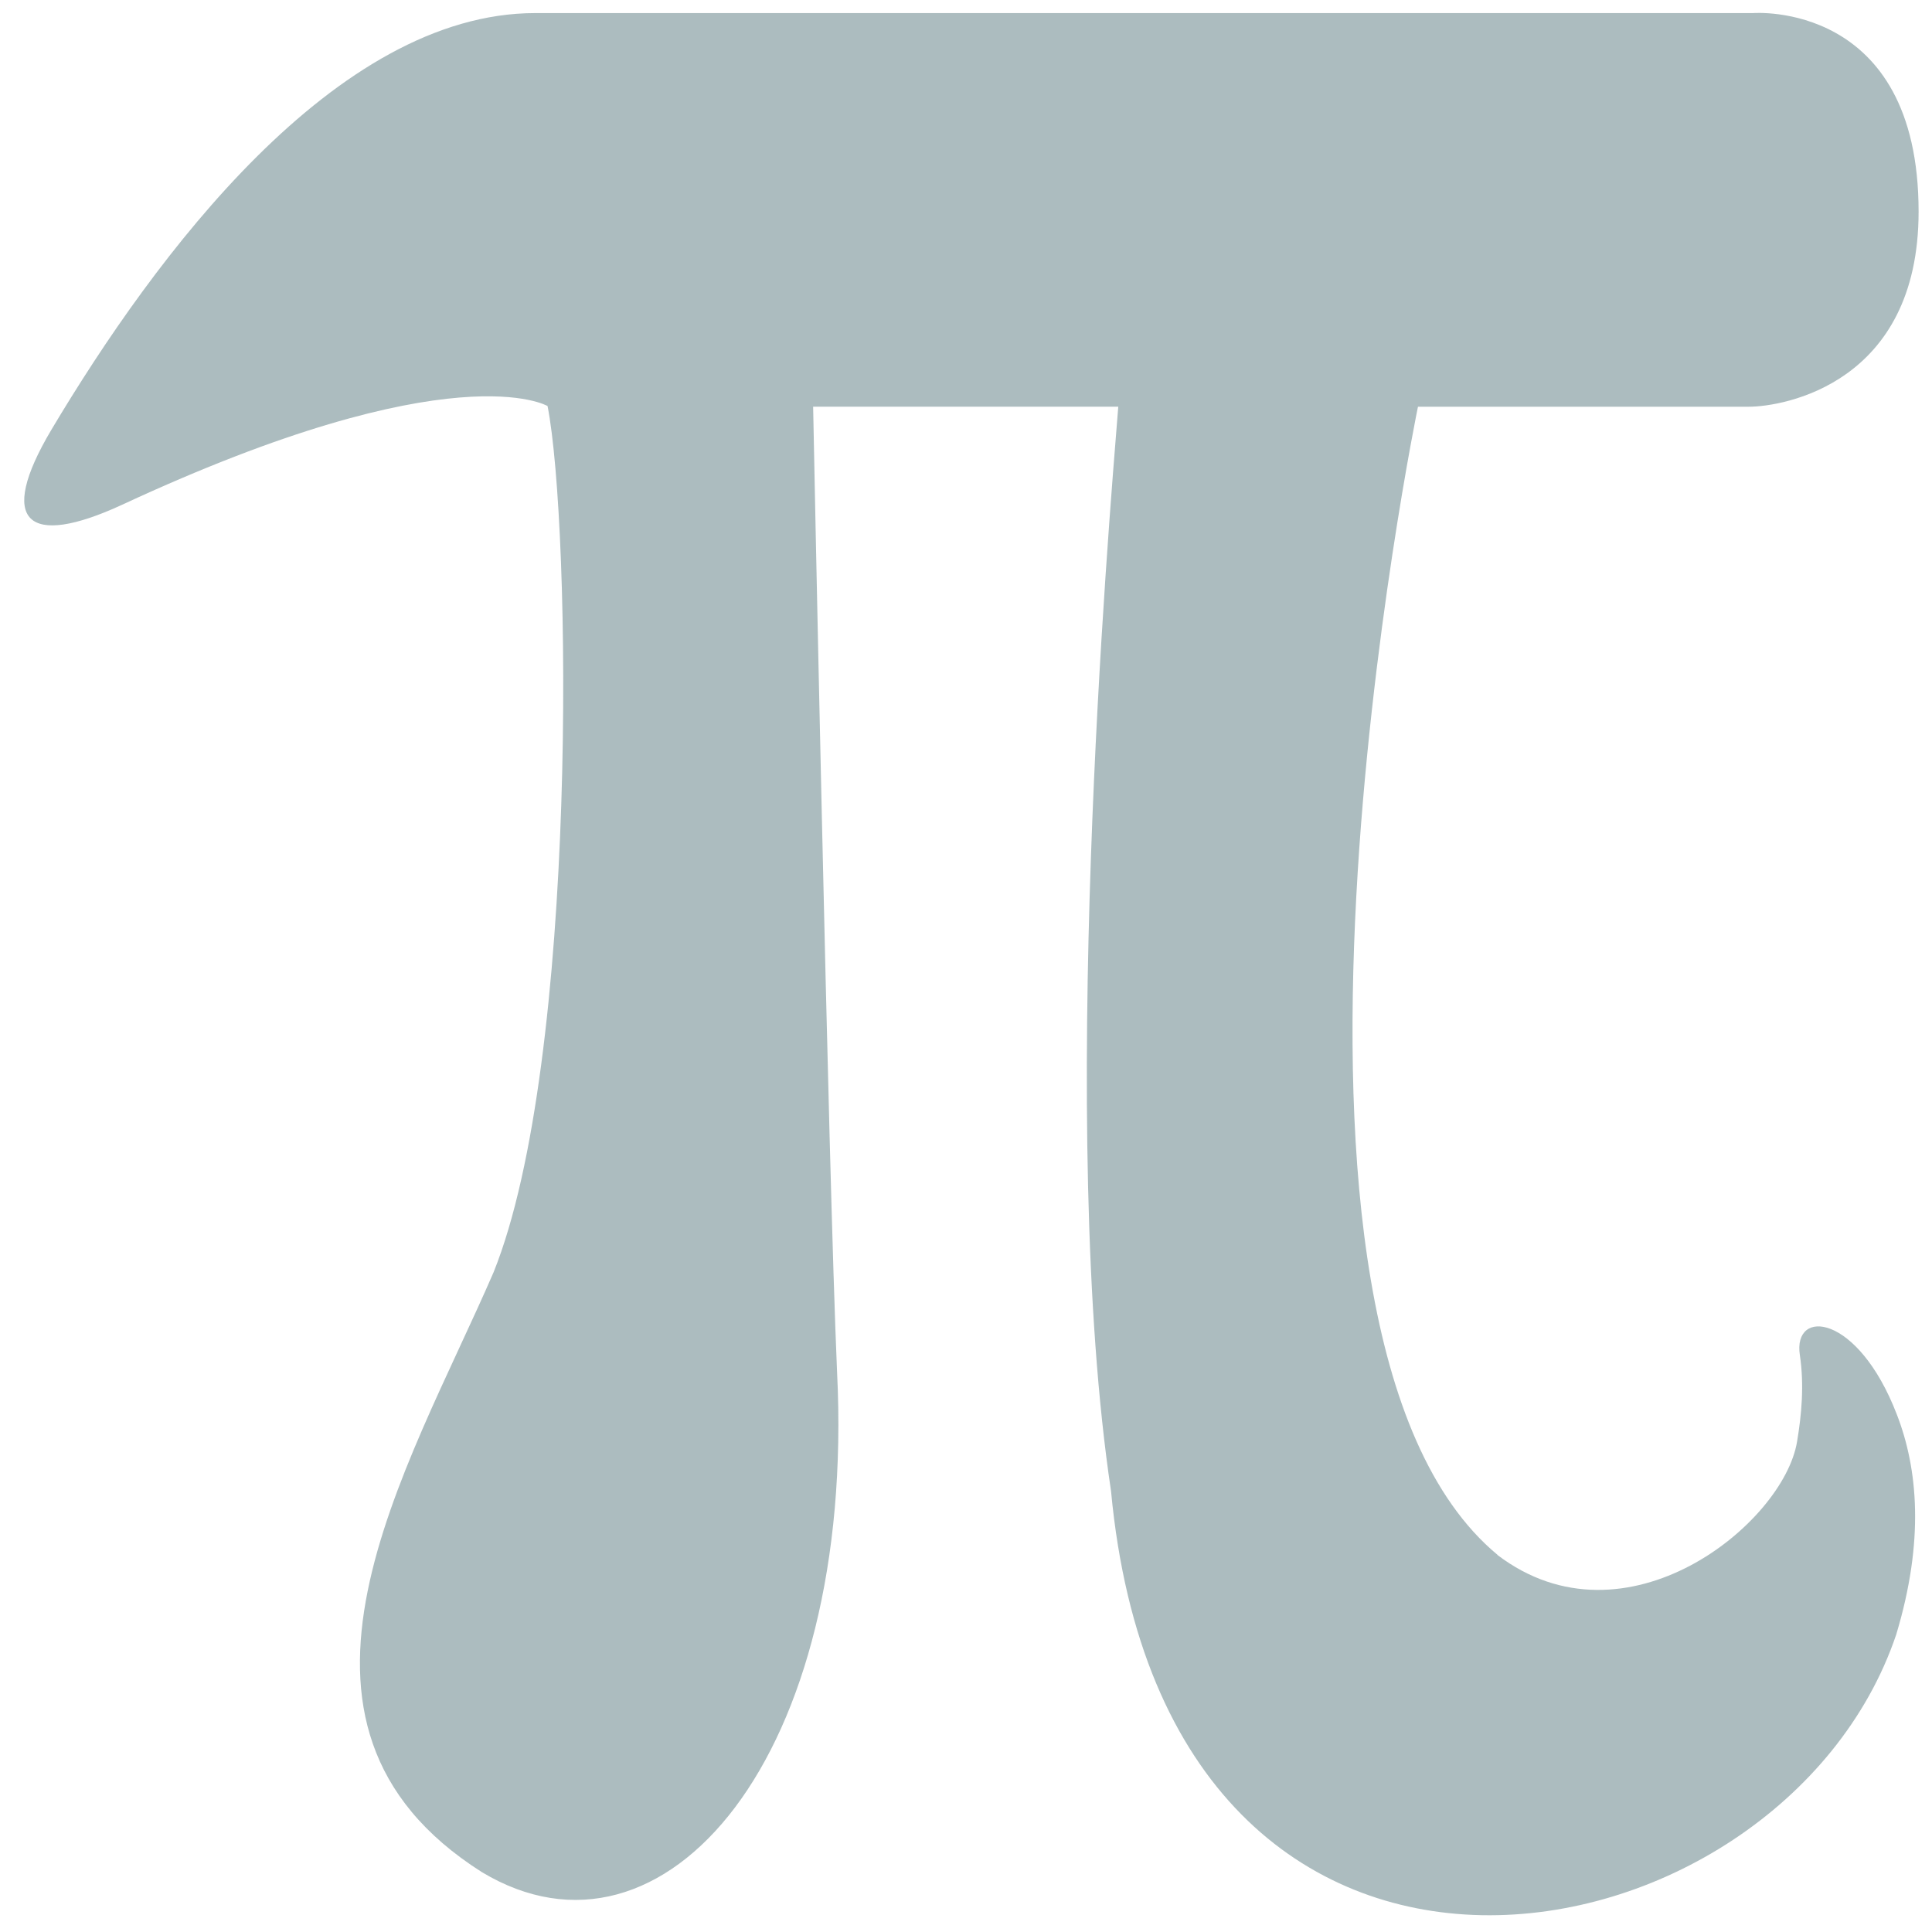 <?xml version="1.0" encoding="UTF-8" standalone="no"?>
<svg
   xmlns:dc="http://purl.org/dc/elements/1.1/"
   xmlns:cc="http://creativecommons.org/ns#"
   xmlns:rdf="http://www.w3.org/1999/02/22-rdf-syntax-ns#"
   xmlns:svg="http://www.w3.org/2000/svg"
   xmlns="http://www.w3.org/2000/svg"
   xmlns:sodipodi="http://sodipodi.sourceforge.net/DTD/sodipodi-0.dtd"
   xmlns:inkscape="http://www.inkscape.org/namespaces/inkscape"
   viewBox="0 0 48 48"
   id="svg2"
   version="1.1"
   inkscape:version="0.91 r13725"
   sodipodi:docname="applications-education-mathematics.svg">
  <sodipodi:namedview
     pagecolor="#ffffff"
     bordercolor="#666666"
     borderopacity="1"
     objecttolerance="10"
     gridtolerance="10"
     guidetolerance="10"
     inkscape:pageopacity="0"
     inkscape:pageshadow="2"
     inkscape:window-width="1280"
     inkscape:window-height="694"
     id="namedview30"
     showgrid="false"
     inkscape:zoom="4.9166667"
     inkscape:cx="-42"
     inkscape:cy="24"
     inkscape:window-x="0"
     inkscape:window-y="0"
     inkscape:window-maximized="1"
     inkscape:current-layer="svg2" />
  <defs
     id="defs4">
    <linearGradient
       y1="545.8"
       x2="0"
       y2="517.8"
       gradientUnits="userSpaceOnUse"
       id="linearGradient6">
      <stop
         stop-color="#3889e9"
         id="stop8" />
      <stop
         offset="1"
         stop-color="#5ea5fb"
         id="stop10" />
    </linearGradient>
    <linearGradient
       id="0"
       gradientUnits="userSpaceOnUse"
       x1="400.51"
       y1="546.07"
       x2="400.7"
       y2="517.77"
       gradientTransform="matrix(1.714,0,0,1.714,-662.7,-887.66)">
      <stop
         stop-color="#2e3e46"
         id="stop13" />
      <stop
         offset="1"
         stop-color="#435a64"
         id="stop15" />
    </linearGradient>
    <linearGradient
       id="1"
       x1="41.16"
       y1="89.36"
       x2="54.04"
       y2="20.836"
       gradientUnits="userSpaceOnUse">
      <stop
         stop-color="#e3e3e3"
         id="stop18" />
      <stop
         offset="1"
         stop-color="#fffcff"
         id="stop20" />
    </linearGradient>
  </defs>
  <circle
     style="fill:#5ea5fb;fill-opacity:0"
     id="circle26"
     r="24"
     cy="23.999"
     cx="23.993" />
  <path
     style="opacity:0.9;fill:#93a7ac;fill-opacity:0.855"
     inkscape:connector-curvature="0"
     id="path28"
     d="m 37.207,38.631 c -6.724,-5.579 -1.978,-28.526 -1.978,-28.526 0,0 7.36,0 8.218,0 0.858,0 4.22,-0.572 4.22,-4.847 0,-5.256 -4.109,-4.933 -4.109,-4.933 0,0 -22.523,0 -30.258,0 -4.967,0 -9.449,6.034 -12.022,10.35 -1.37,2.305 -0.595,2.951 1.757,1.865 8.246,-3.832 10.569,-2.452 10.569,-2.452 0.581,2.951 0.775,16.266 -1.342,21.523 -2.144,4.948 -6.102,11.215 -0.291,14.901 4.537,2.73 9.297,-2.878 8.826,-12.42 -0.221,-5.05 -0.595,-23.988 -0.595,-23.988 l 7.581,0 c -0.236,2.951 -1.519,18.013 -0.18,26.941 1.397,14.901 16.656,12.009 19.507,3.568 0.705,-2.334 0.54,-4.126 0.014,-5.477 -0.969,-2.51 -2.588,-2.642 -2.407,-1.468 0.111,0.748 0.042,1.482 -0.069,2.146 -0.333,2.041 -4.261,5.24 -7.444,2.819" />
</svg>
